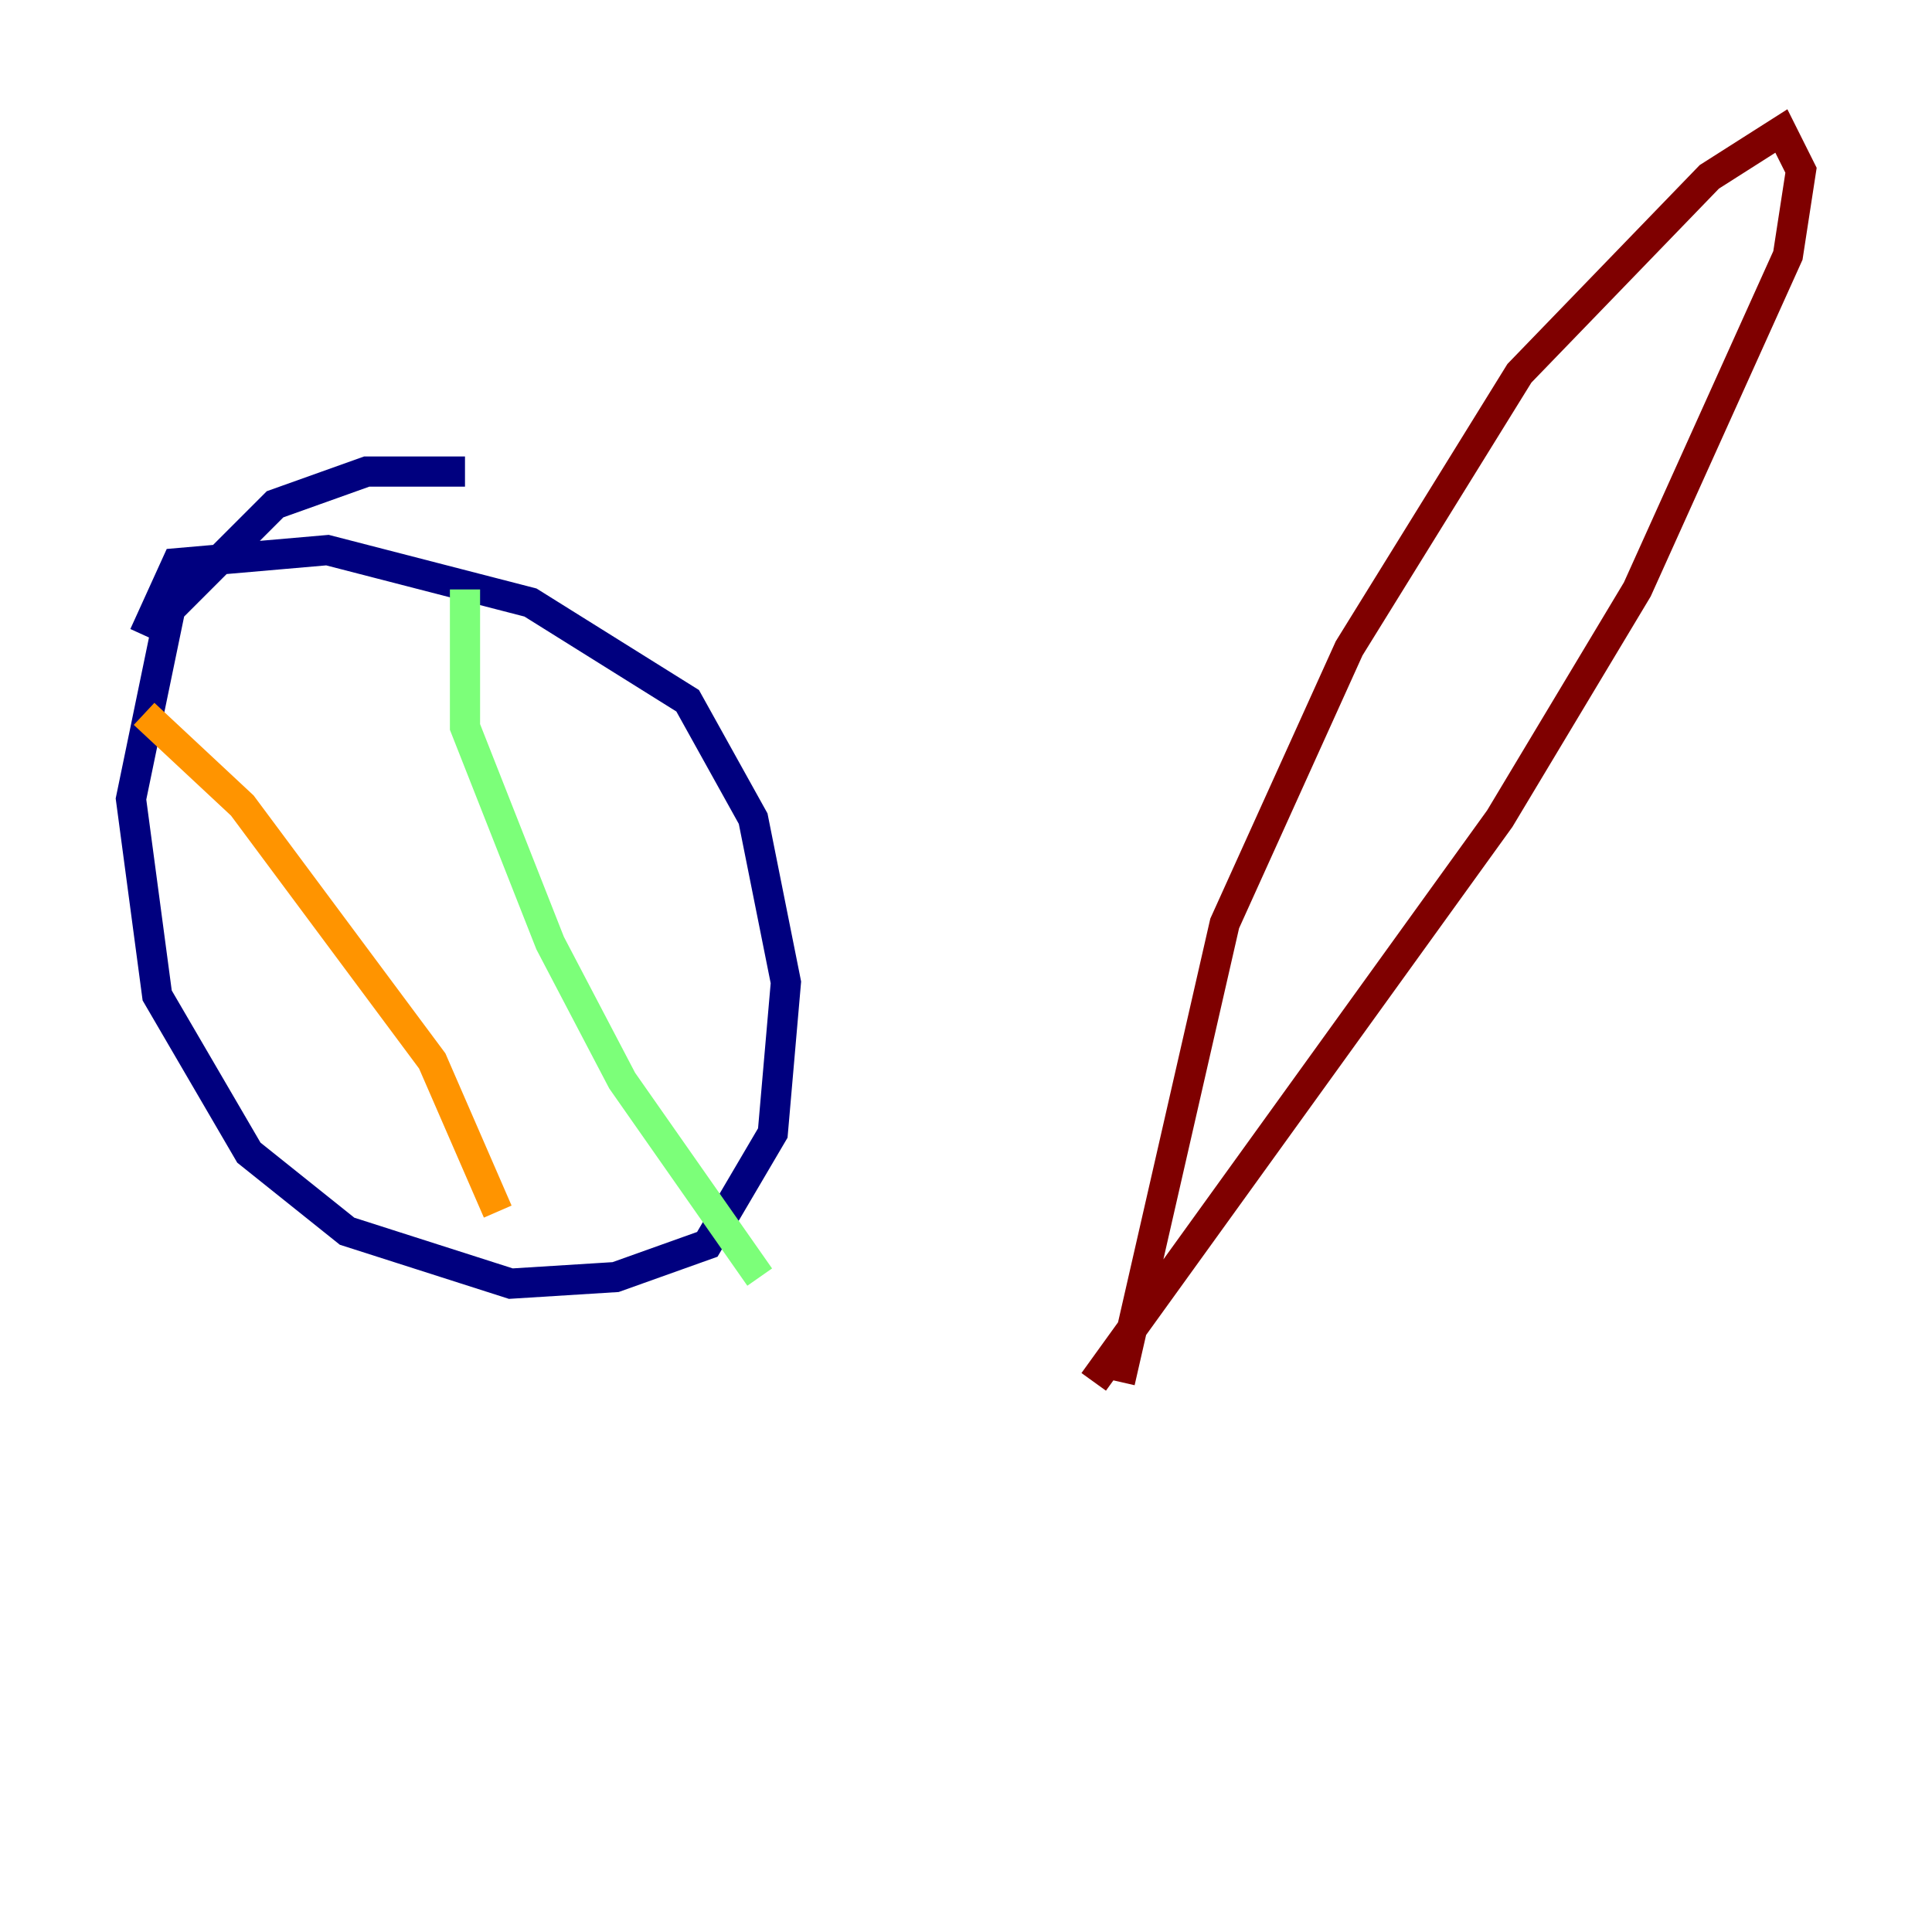 <?xml version="1.0" encoding="utf-8" ?>
<svg baseProfile="tiny" height="128" version="1.2" viewBox="0,0,128,128" width="128" xmlns="http://www.w3.org/2000/svg" xmlns:ev="http://www.w3.org/2001/xml-events" xmlns:xlink="http://www.w3.org/1999/xlink"><defs /><polyline fill="none" points="30.807,31.241 24.298,31.241 18.224,33.41 11.281,40.352 8.678,52.936 10.414,65.953 16.488,76.366 22.997,81.573 33.844,85.044 40.786,84.61 46.861,82.441 51.2,75.064 52.068,65.085 49.898,54.237 45.559,46.427 35.146,39.919 21.695,36.447 11.715,37.315 9.546,42.088" stroke="#00007f" stroke-width="2" /><polyline fill="none" points="29.505,40.786 29.505,40.786" stroke="#0080ff" stroke-width="2" /><polyline fill="none" points="30.807,39.051 30.807,48.163 36.447,62.481 41.22,71.593 50.332,84.61" stroke="#7cff79" stroke-width="2" /><polyline fill="none" points="9.546,47.295 16.054,53.37 28.637,70.291 32.976,80.271" stroke="#ff9400" stroke-width="2" /><polyline fill="none" points="74.197,91.552 81.139,61.18 89.383,42.956 100.664,24.732 113.248,11.715 118.02,8.678 119.322,11.281 118.454,16.922 108.475,39.051 99.363,54.237 72.461,91.552" stroke="#7f0000" stroke-width="2" /></svg>